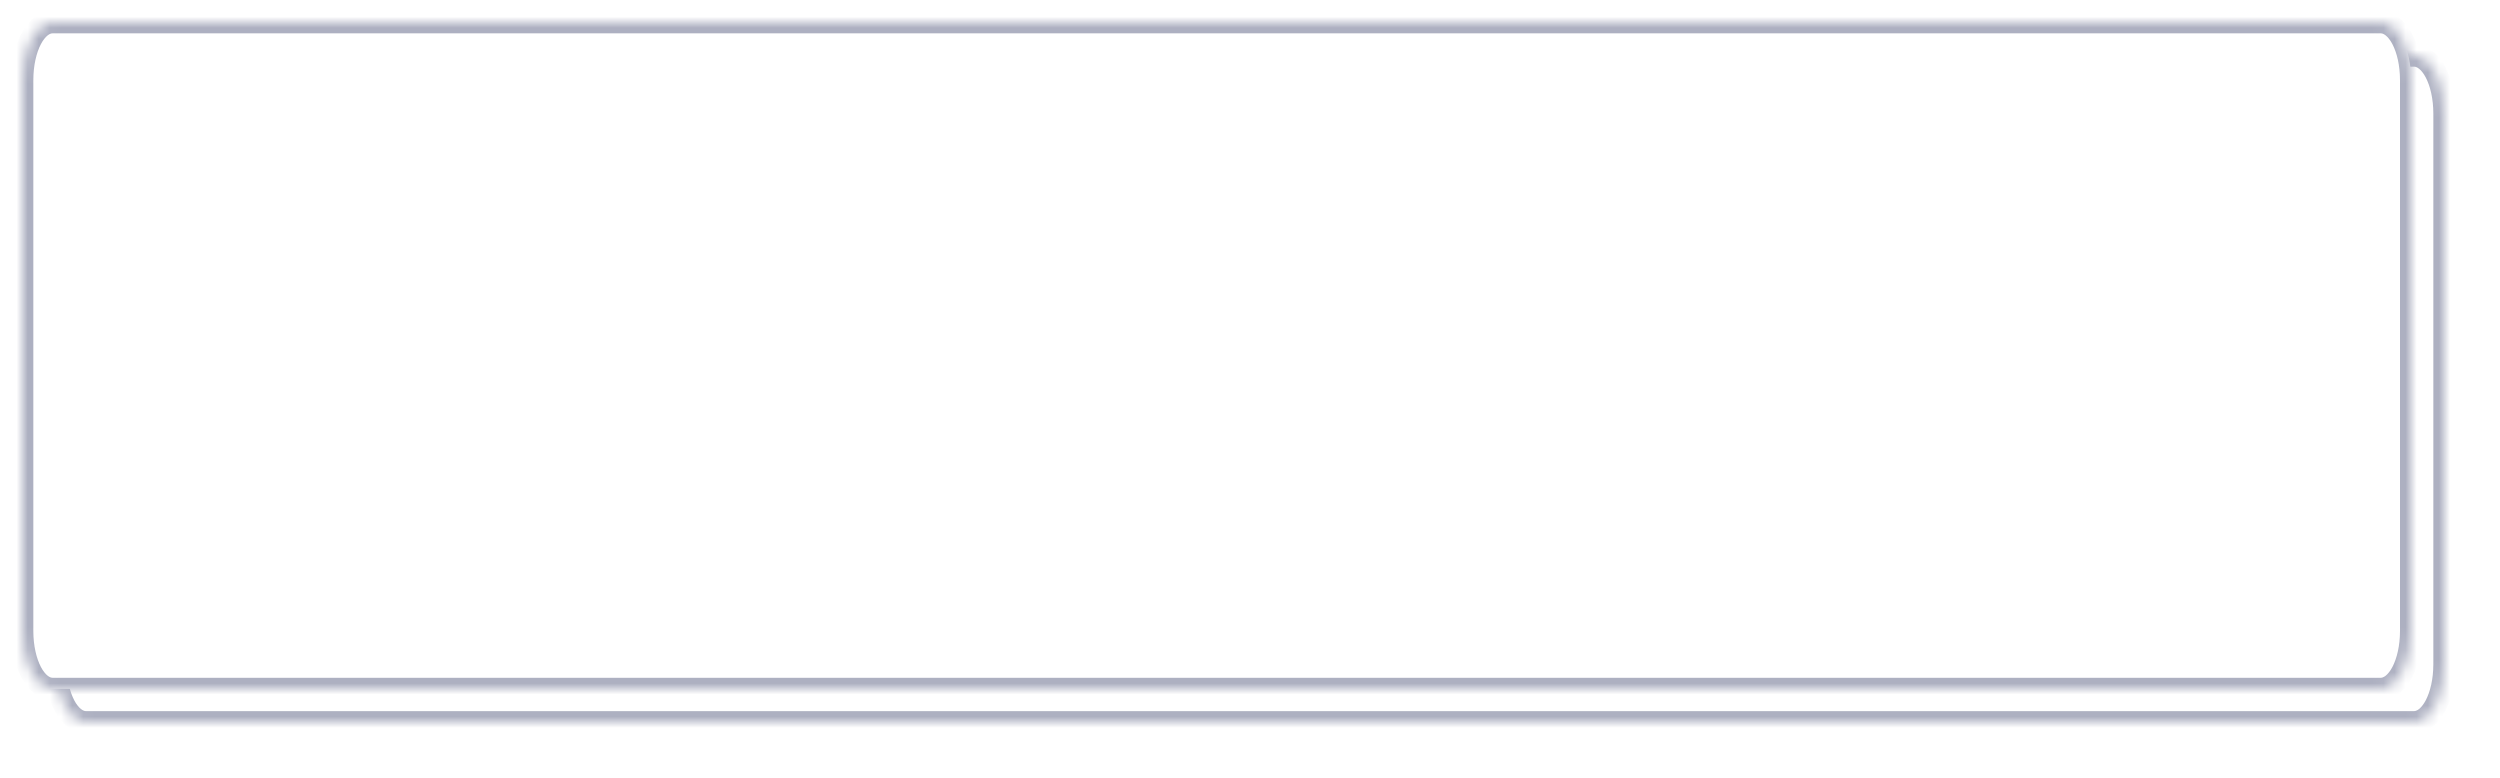 ﻿<?xml version="1.0" encoding="utf-8"?>
<svg version="1.1" xmlns:xlink="http://www.w3.org/1999/xlink" width="225px" height="70px" xmlns="http://www.w3.org/2000/svg">
  <defs>
    <mask fill="white" id="clip421">
      <path d="M 0 54.783  L 0 5.217  C 0 2.296  1.205 0  2.739 0  L 212.261 0  C 213.795 0  215 2.296  215 5.217  L 215 54.783  C 215 57.704  213.795 60  212.261 60  L 137.69 60  L 2.739 60  C 1.205 60  0 57.704  0 54.783  Z " fill-rule="evenodd" />
    </mask>
    <filter x="2309px" y="958px" width="225px" height="70px" filterUnits="userSpaceOnUse" id="filter422">
      <feOffset dx="3" dy="3" in="SourceAlpha" result="shadowOffsetInner" />
      <feGaussianBlur stdDeviation="2.5" in="shadowOffsetInner" result="shadowGaussian" />
      <feComposite in2="shadowGaussian" operator="atop" in="SourceAlpha" result="shadowComposite" />
      <feColorMatrix type="matrix" values="0 0 0 0 0  0 0 0 0 0  0 0 0 0 0  0 0 0 0.349 0  " in="shadowComposite" />
    </filter>
    <g id="widget423">
      <path d="M 0 54.783  L 0 5.217  C 0 2.296  1.205 0  2.739 0  L 212.261 0  C 213.795 0  215 2.296  215 5.217  L 215 54.783  C 215 57.704  213.795 60  212.261 60  L 137.69 60  L 2.739 60  C 1.205 60  0 57.704  0 54.783  Z " fill-rule="nonzero" fill="#ffffff" stroke="none" transform="matrix(1 0 0 1 2311 960 )" />
      <path d="M 0 54.783  L 0 5.217  C 0 2.296  1.205 0  2.739 0  L 212.261 0  C 213.795 0  215 2.296  215 5.217  L 215 54.783  C 215 57.704  213.795 60  212.261 60  L 137.69 60  L 2.739 60  C 1.205 60  0 57.704  0 54.783  Z " stroke-width="2" stroke="#adb0c1" fill="none" transform="matrix(1 0 0 1 2311 960 )" mask="url(#clip421)" />
    </g>
  </defs>
  <g transform="matrix(1 0 0 1 -2309 -958 )">
    <use xlink:href="#widget423" filter="url(#filter422)" />
    <use xlink:href="#widget423" />
  </g>
</svg>